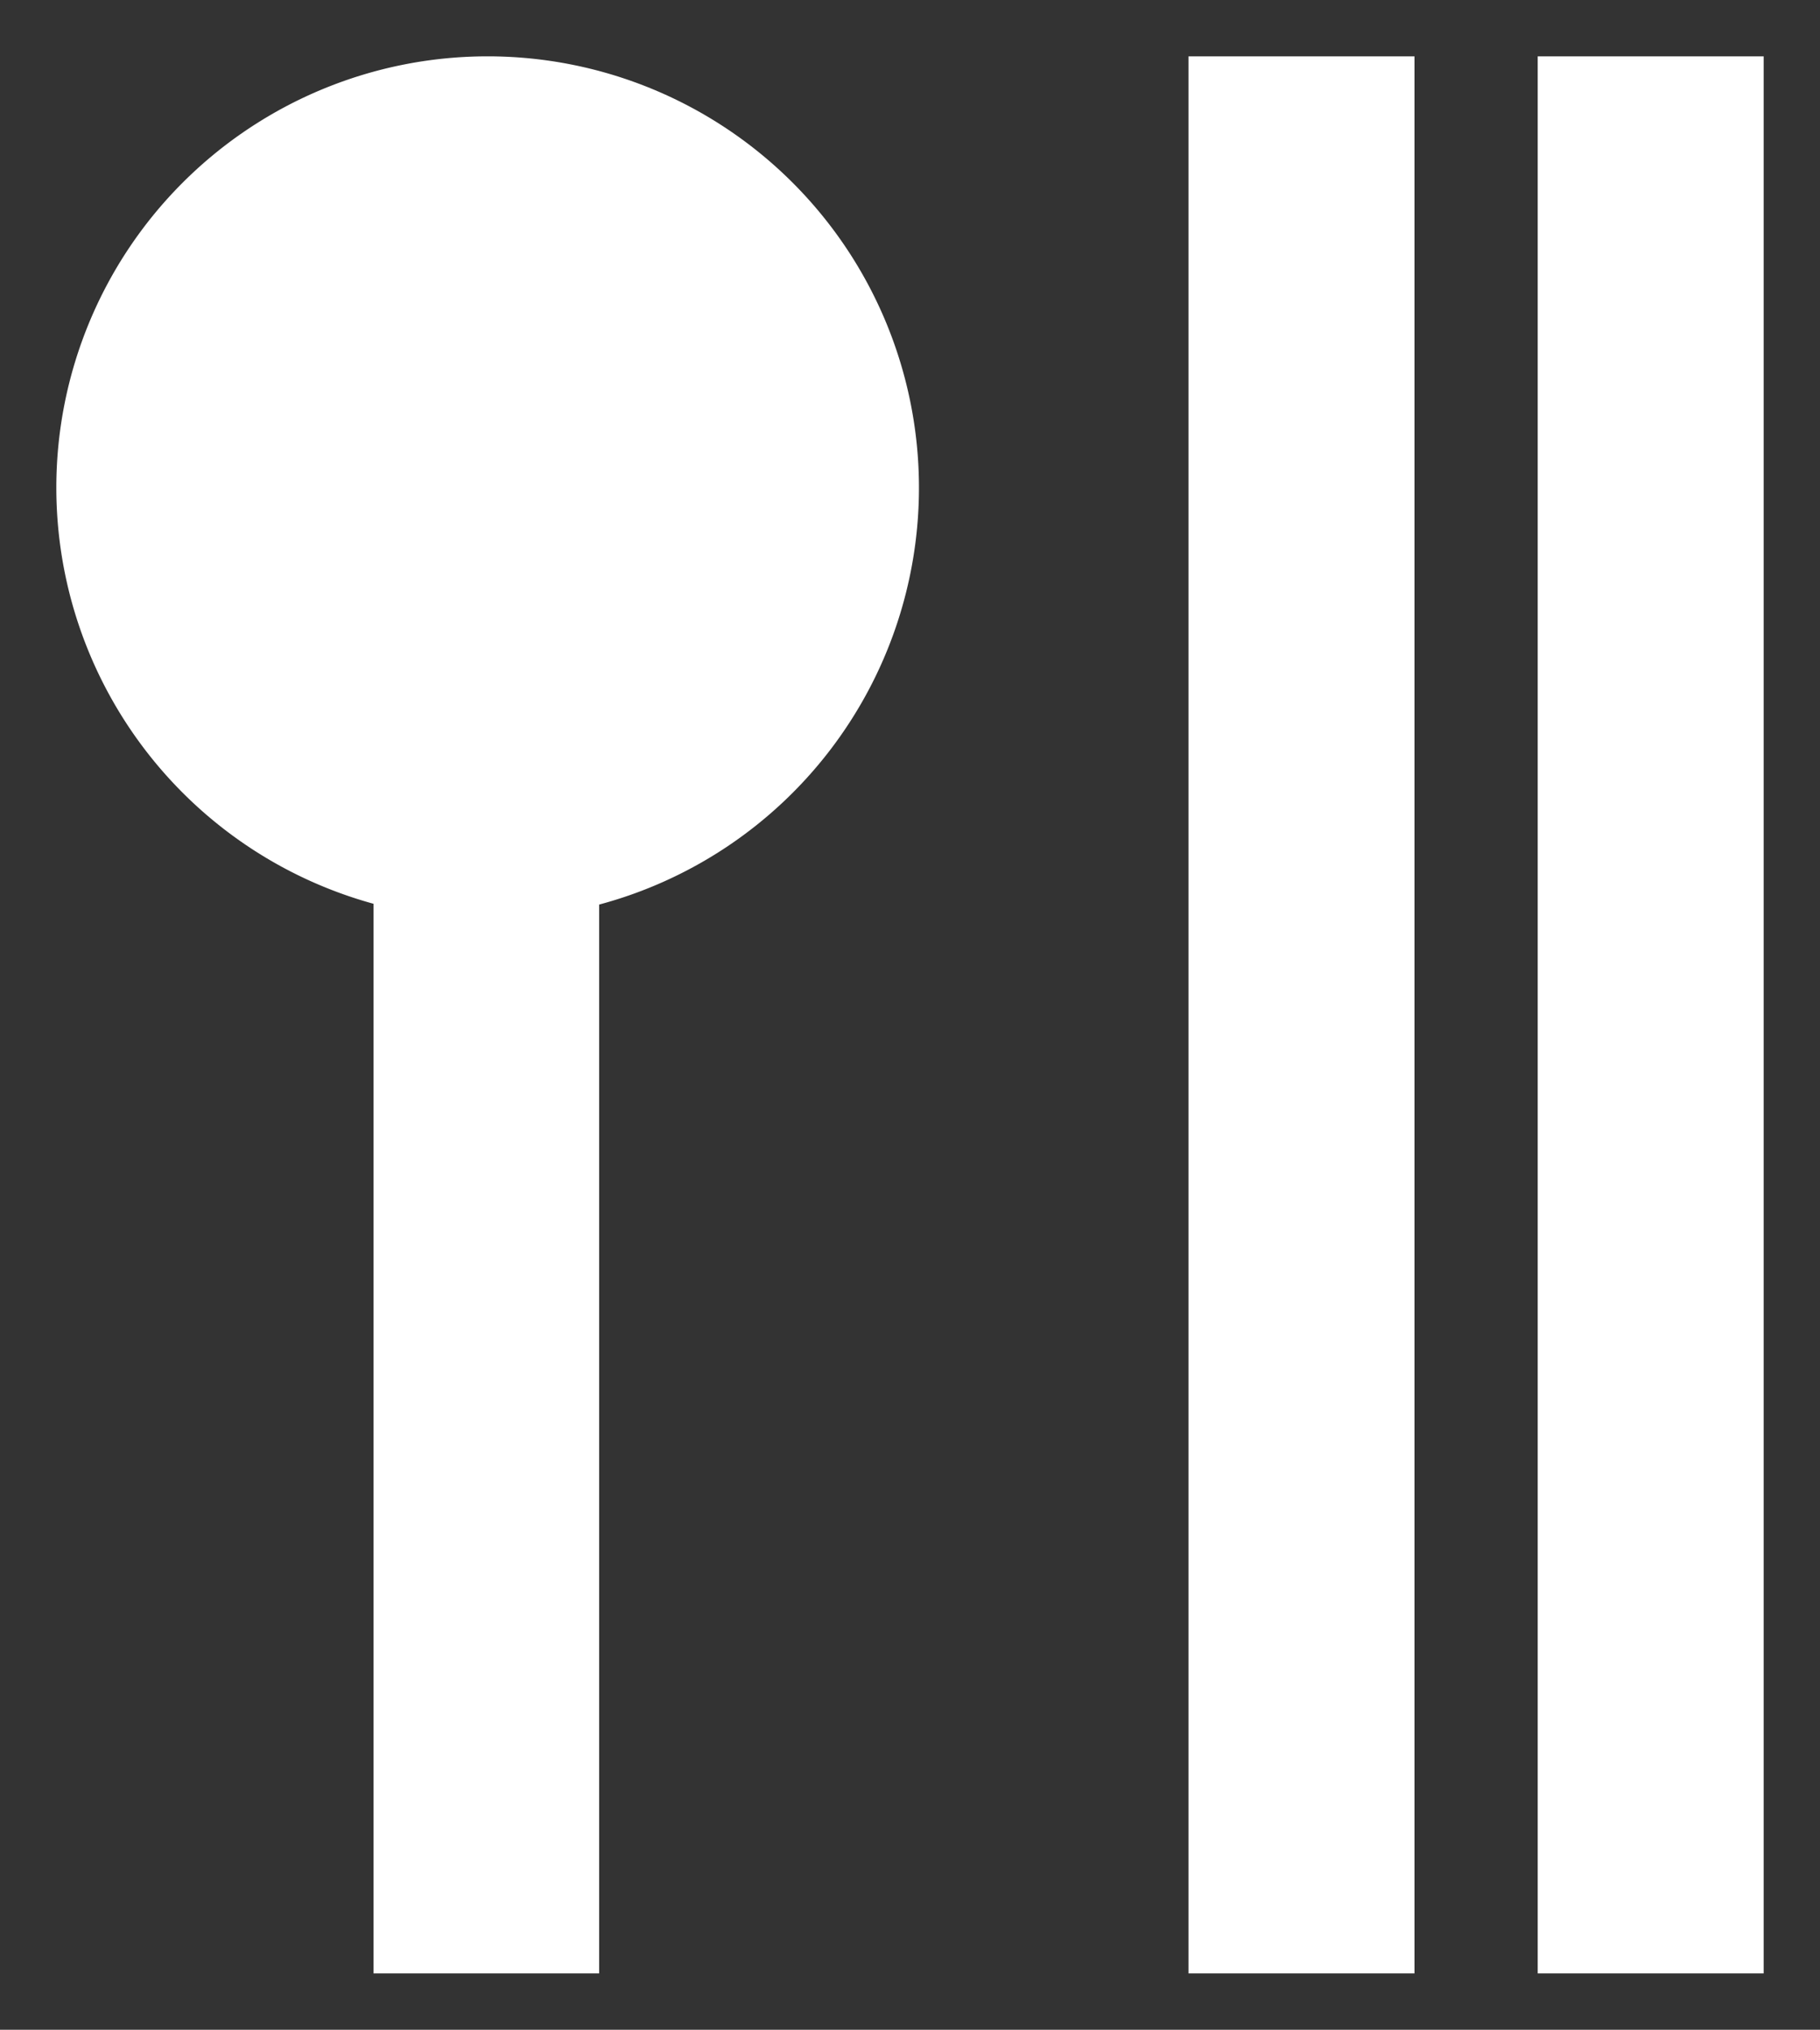 <svg xmlns="http://www.w3.org/2000/svg" width="16.157" height="18.016" viewBox="0 0 16.157 18.016">
  <rect x="0" y="0" width="16.157" height="18.016" fill="#333333" stroke="none"/>
  <g id="심볼_2_1" data-name="심볼 2 – 1" transform="translate(-151.5 -408.97)">
    <path id="합치기_12" data-name="합치기 12" d="M2965.151.016V-17h2.006V.016Zm-3.1,0V-17h2.006V.016Zm-7.235,0V-9.478A3.831,3.831,0,0,1,2952-13.172,3.829,3.829,0,0,1,2955.829-17a3.829,3.829,0,0,1,3.829,3.829,3.83,3.83,0,0,1-2.839,3.7V.016Z" transform="translate(-2800 426.47)" fill="#fff" stroke="rgba(0,0,0,0)" stroke-width="1"/>
  </g>
</svg>
